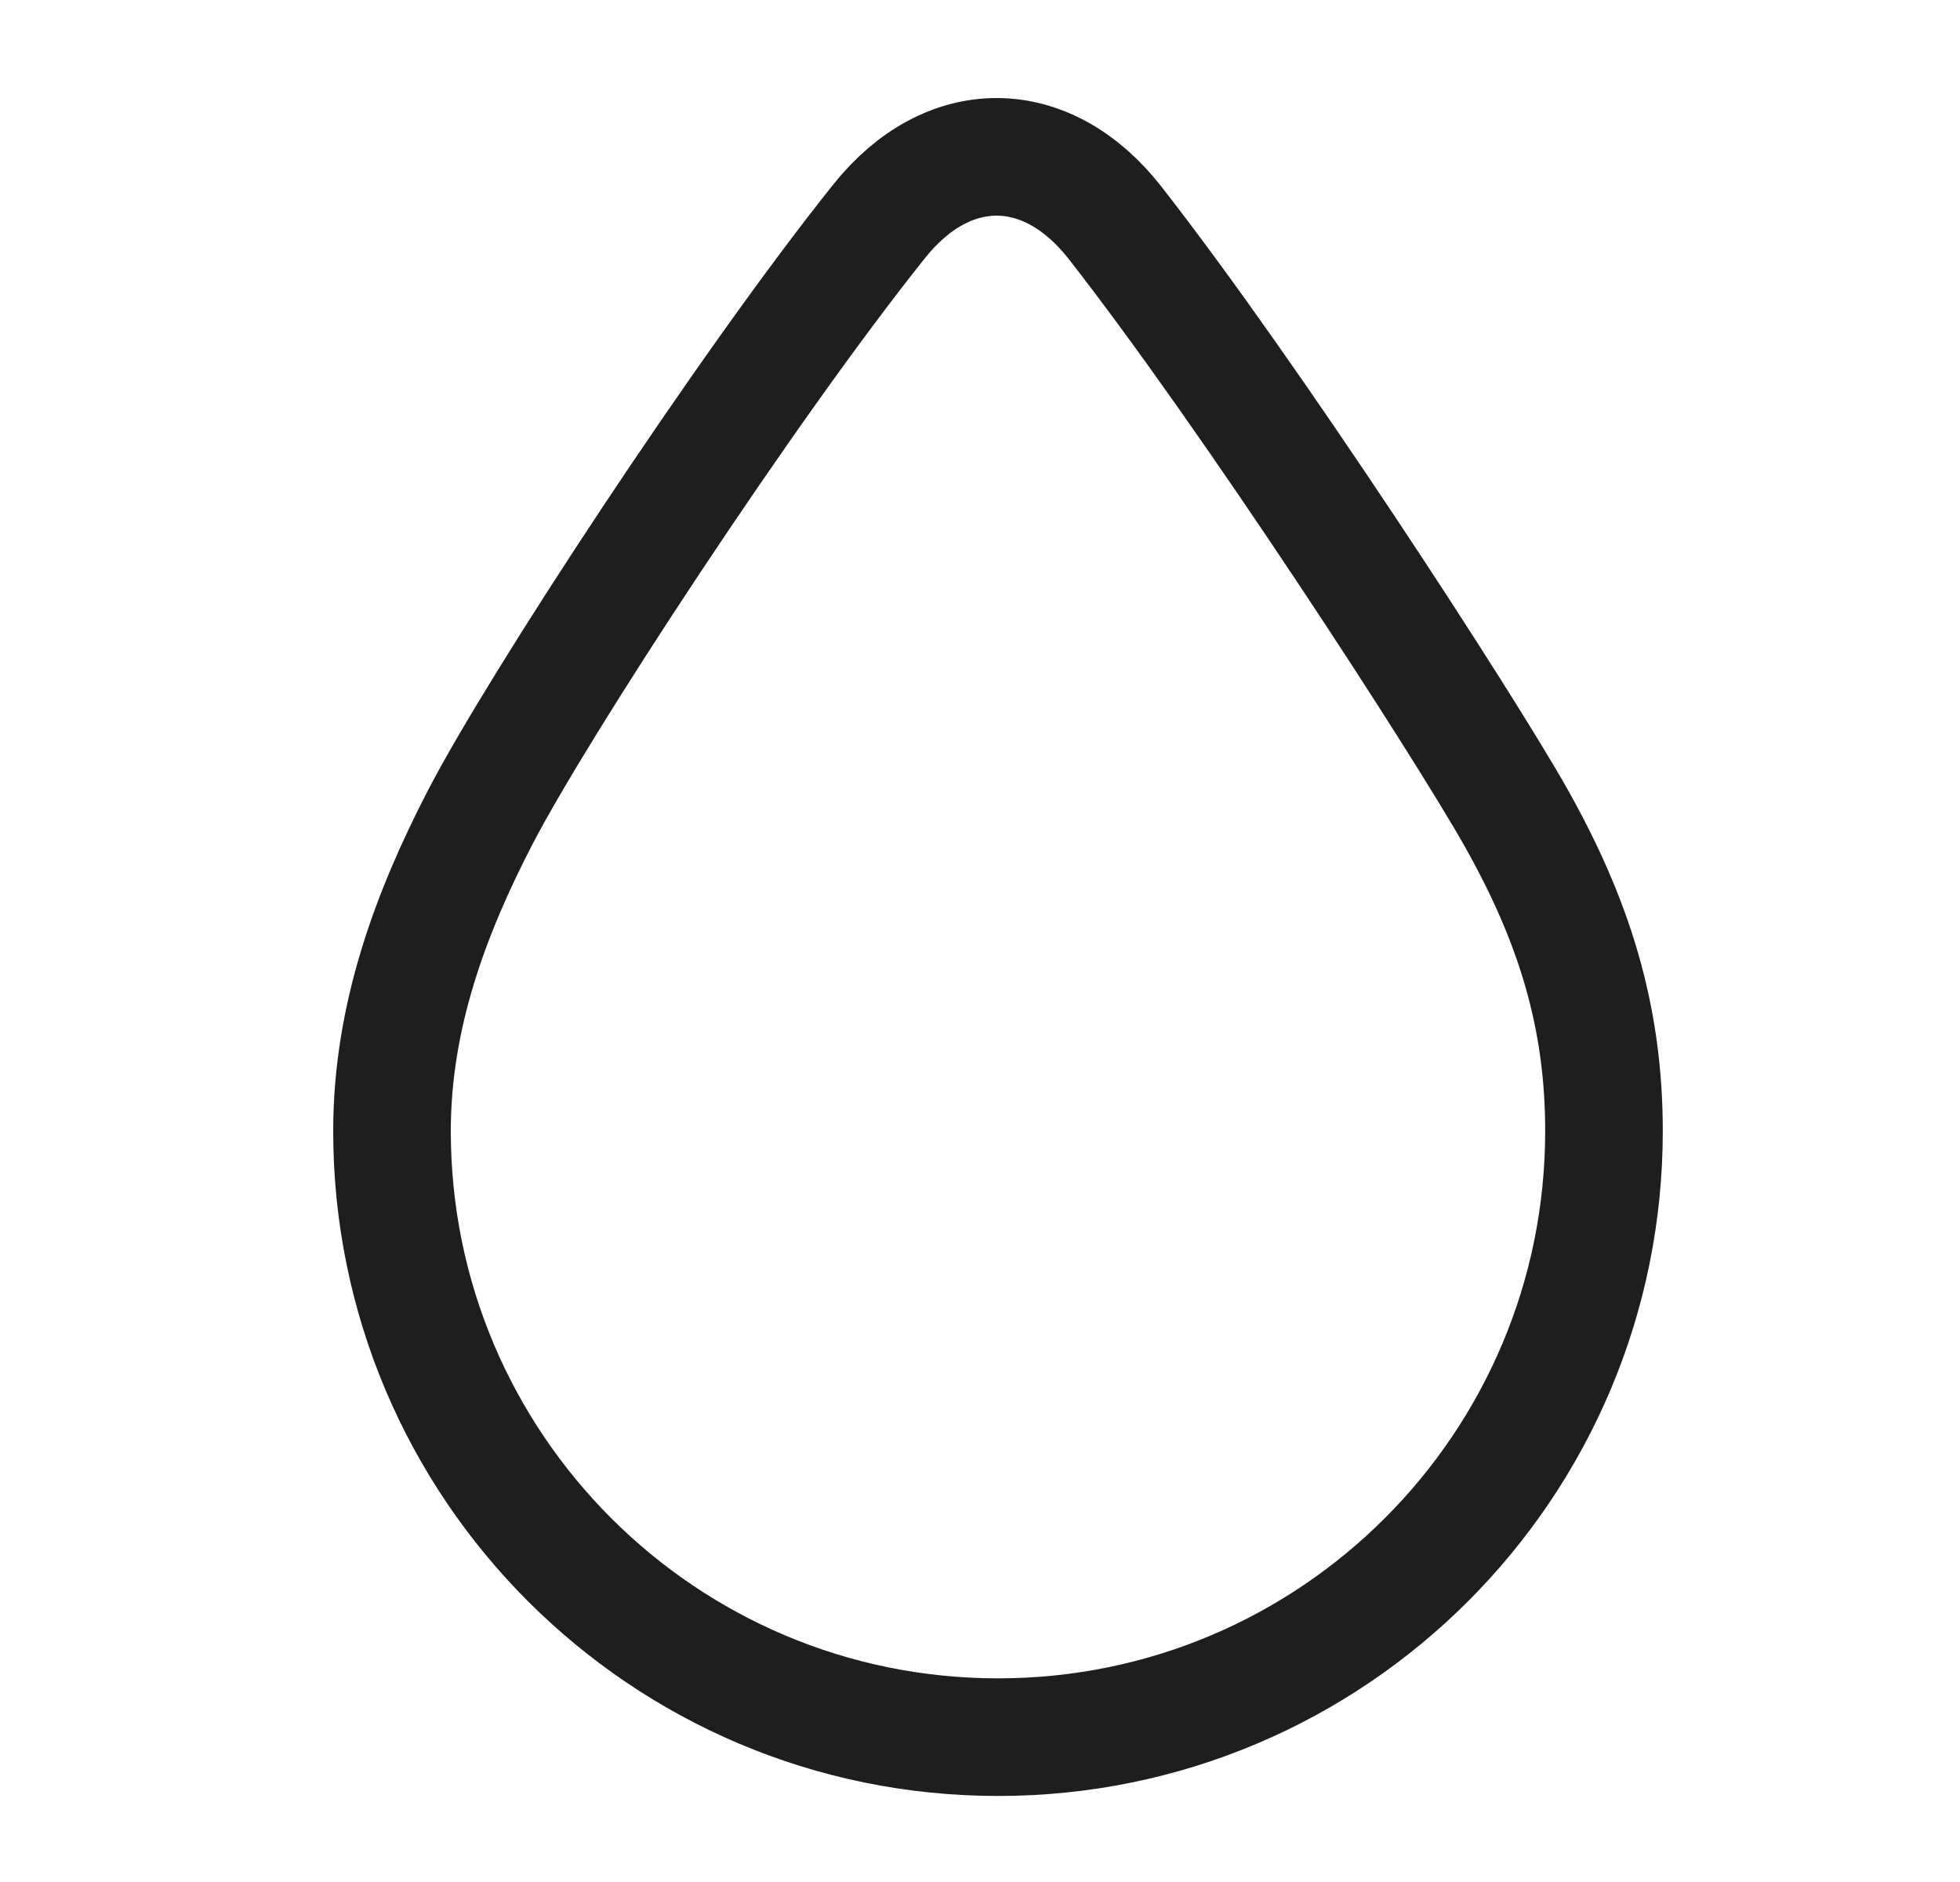 <svg xmlns="http://www.w3.org/2000/svg" width="25" height="24" viewBox="0 0 25 24">
    <g fill="none" fill-rule="evenodd" stroke-linecap="round" stroke-linejoin="round">
        <g stroke="#1E1E1F" stroke-width="1.5">
            <g>
                <path d="M19.336 10.425c-.685-1.213-3.387-5.378-5.116-7.587-.868-1.108-2.124-1.12-3.005-.018-1.713 2.141-4.359 6.19-5.091 7.605C5.496 11.638 5 12.958 5 14.424c0 4.268 3.46 7.729 7.73 7.729 4.269 0 7.729-3.46 7.729-7.73 0-1.465-.383-2.684-1.123-3.998z" transform="translate(-1802 -246) translate(1802 246)"/>
            </g>
        </g>
    </g>
</svg>
